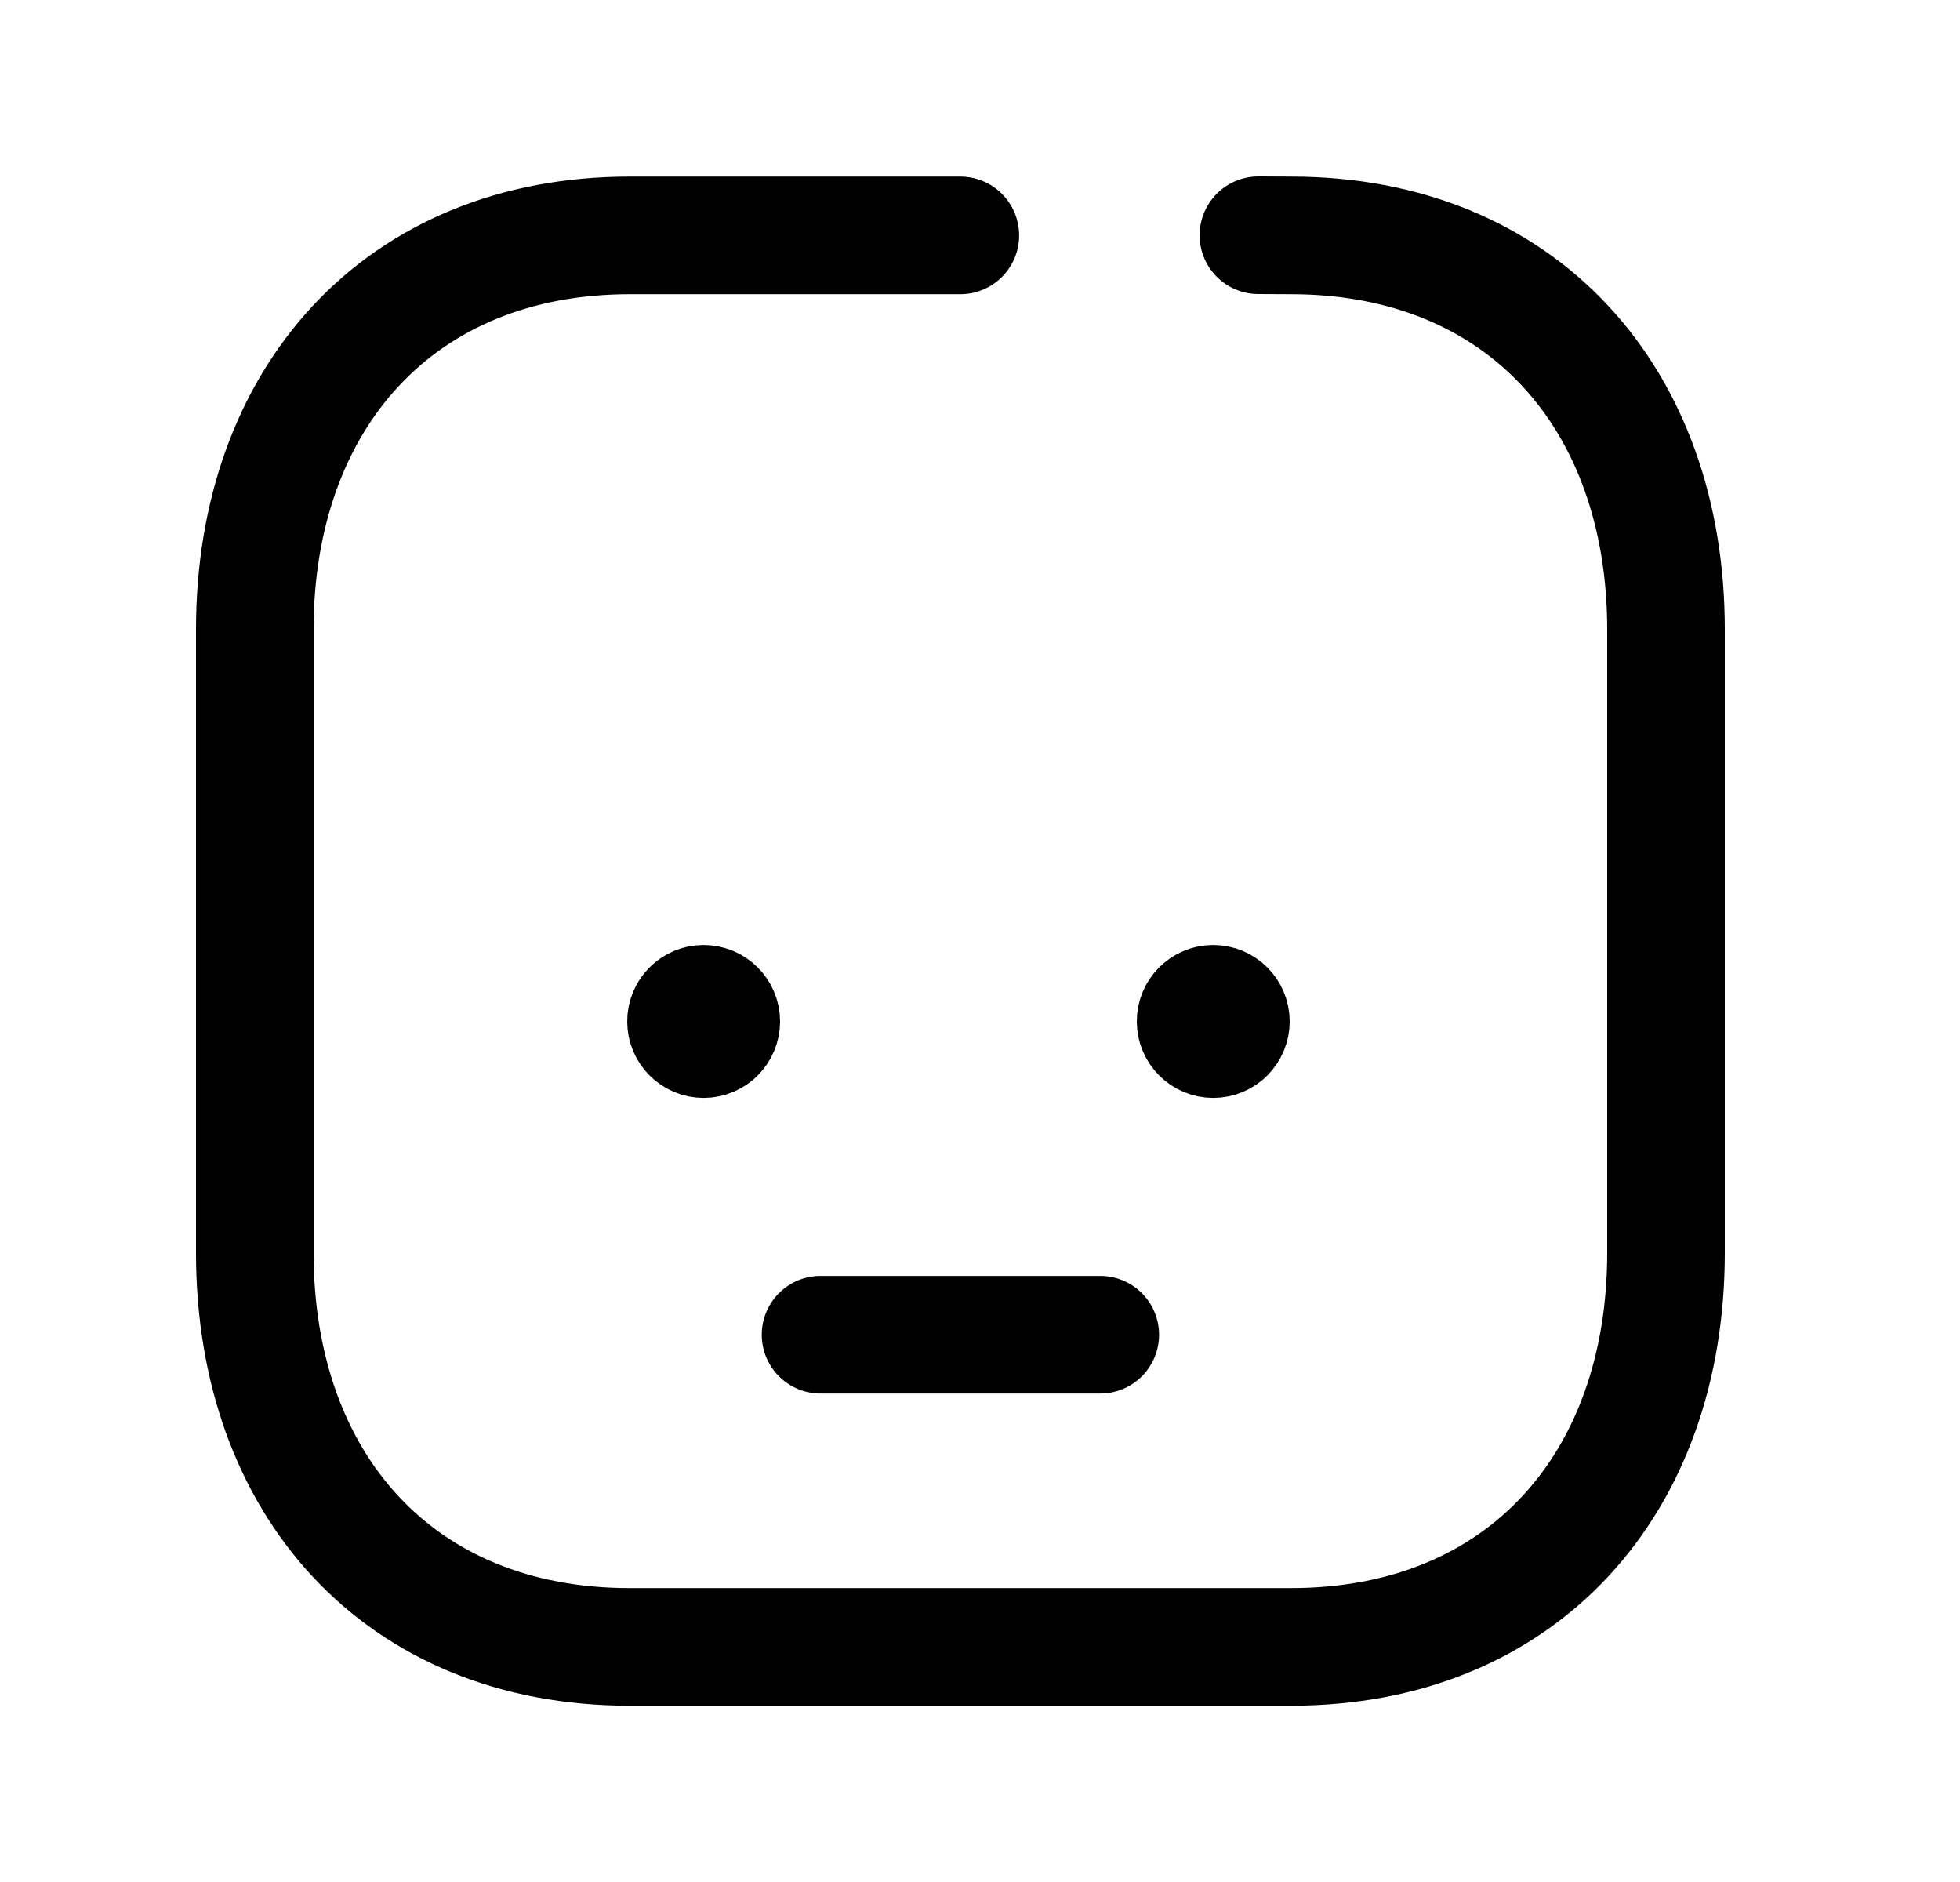 <svg width="25" height="24" viewBox="0 0 25 24" fill="none" xmlns="http://www.w3.org/2000/svg">
<path d="M10.466 17.021H14.034" stroke="black" stroke-width="1.5" stroke-linecap="round" stroke-linejoin="round"/>
<path d="M15.481 13.005V12.954M15.474 12.801C15.35 12.801 15.249 12.902 15.25 13.026C15.25 13.15 15.351 13.251 15.475 13.251C15.599 13.251 15.7 13.15 15.7 13.026C15.7 12.901 15.599 12.801 15.474 12.801Z" stroke="black" stroke-width="1.5" stroke-linecap="round" stroke-linejoin="round"/>
<path d="M9.02 13.005V12.954M8.974 12.801C8.85 12.801 8.749 12.902 8.75 13.026C8.75 13.15 8.851 13.251 8.975 13.251C9.099 13.251 9.2 13.15 9.2 13.026C9.2 12.901 9.099 12.801 8.974 12.801Z" stroke="black" stroke-width="1.5" stroke-linecap="round" stroke-linejoin="round"/>
<path d="M12.249 3.002H8.032C5.093 3.002 3.25 5.083 3.25 8.028V15.976C3.25 18.921 5.084 21.002 8.032 21.002H16.466C19.415 21.002 21.25 18.921 21.25 15.976V8.028C21.25 5.083 19.415 3.002 16.467 3.002L16.051 3" stroke="black" stroke-width="1.5" stroke-linecap="round" stroke-linejoin="round"/>
</svg>